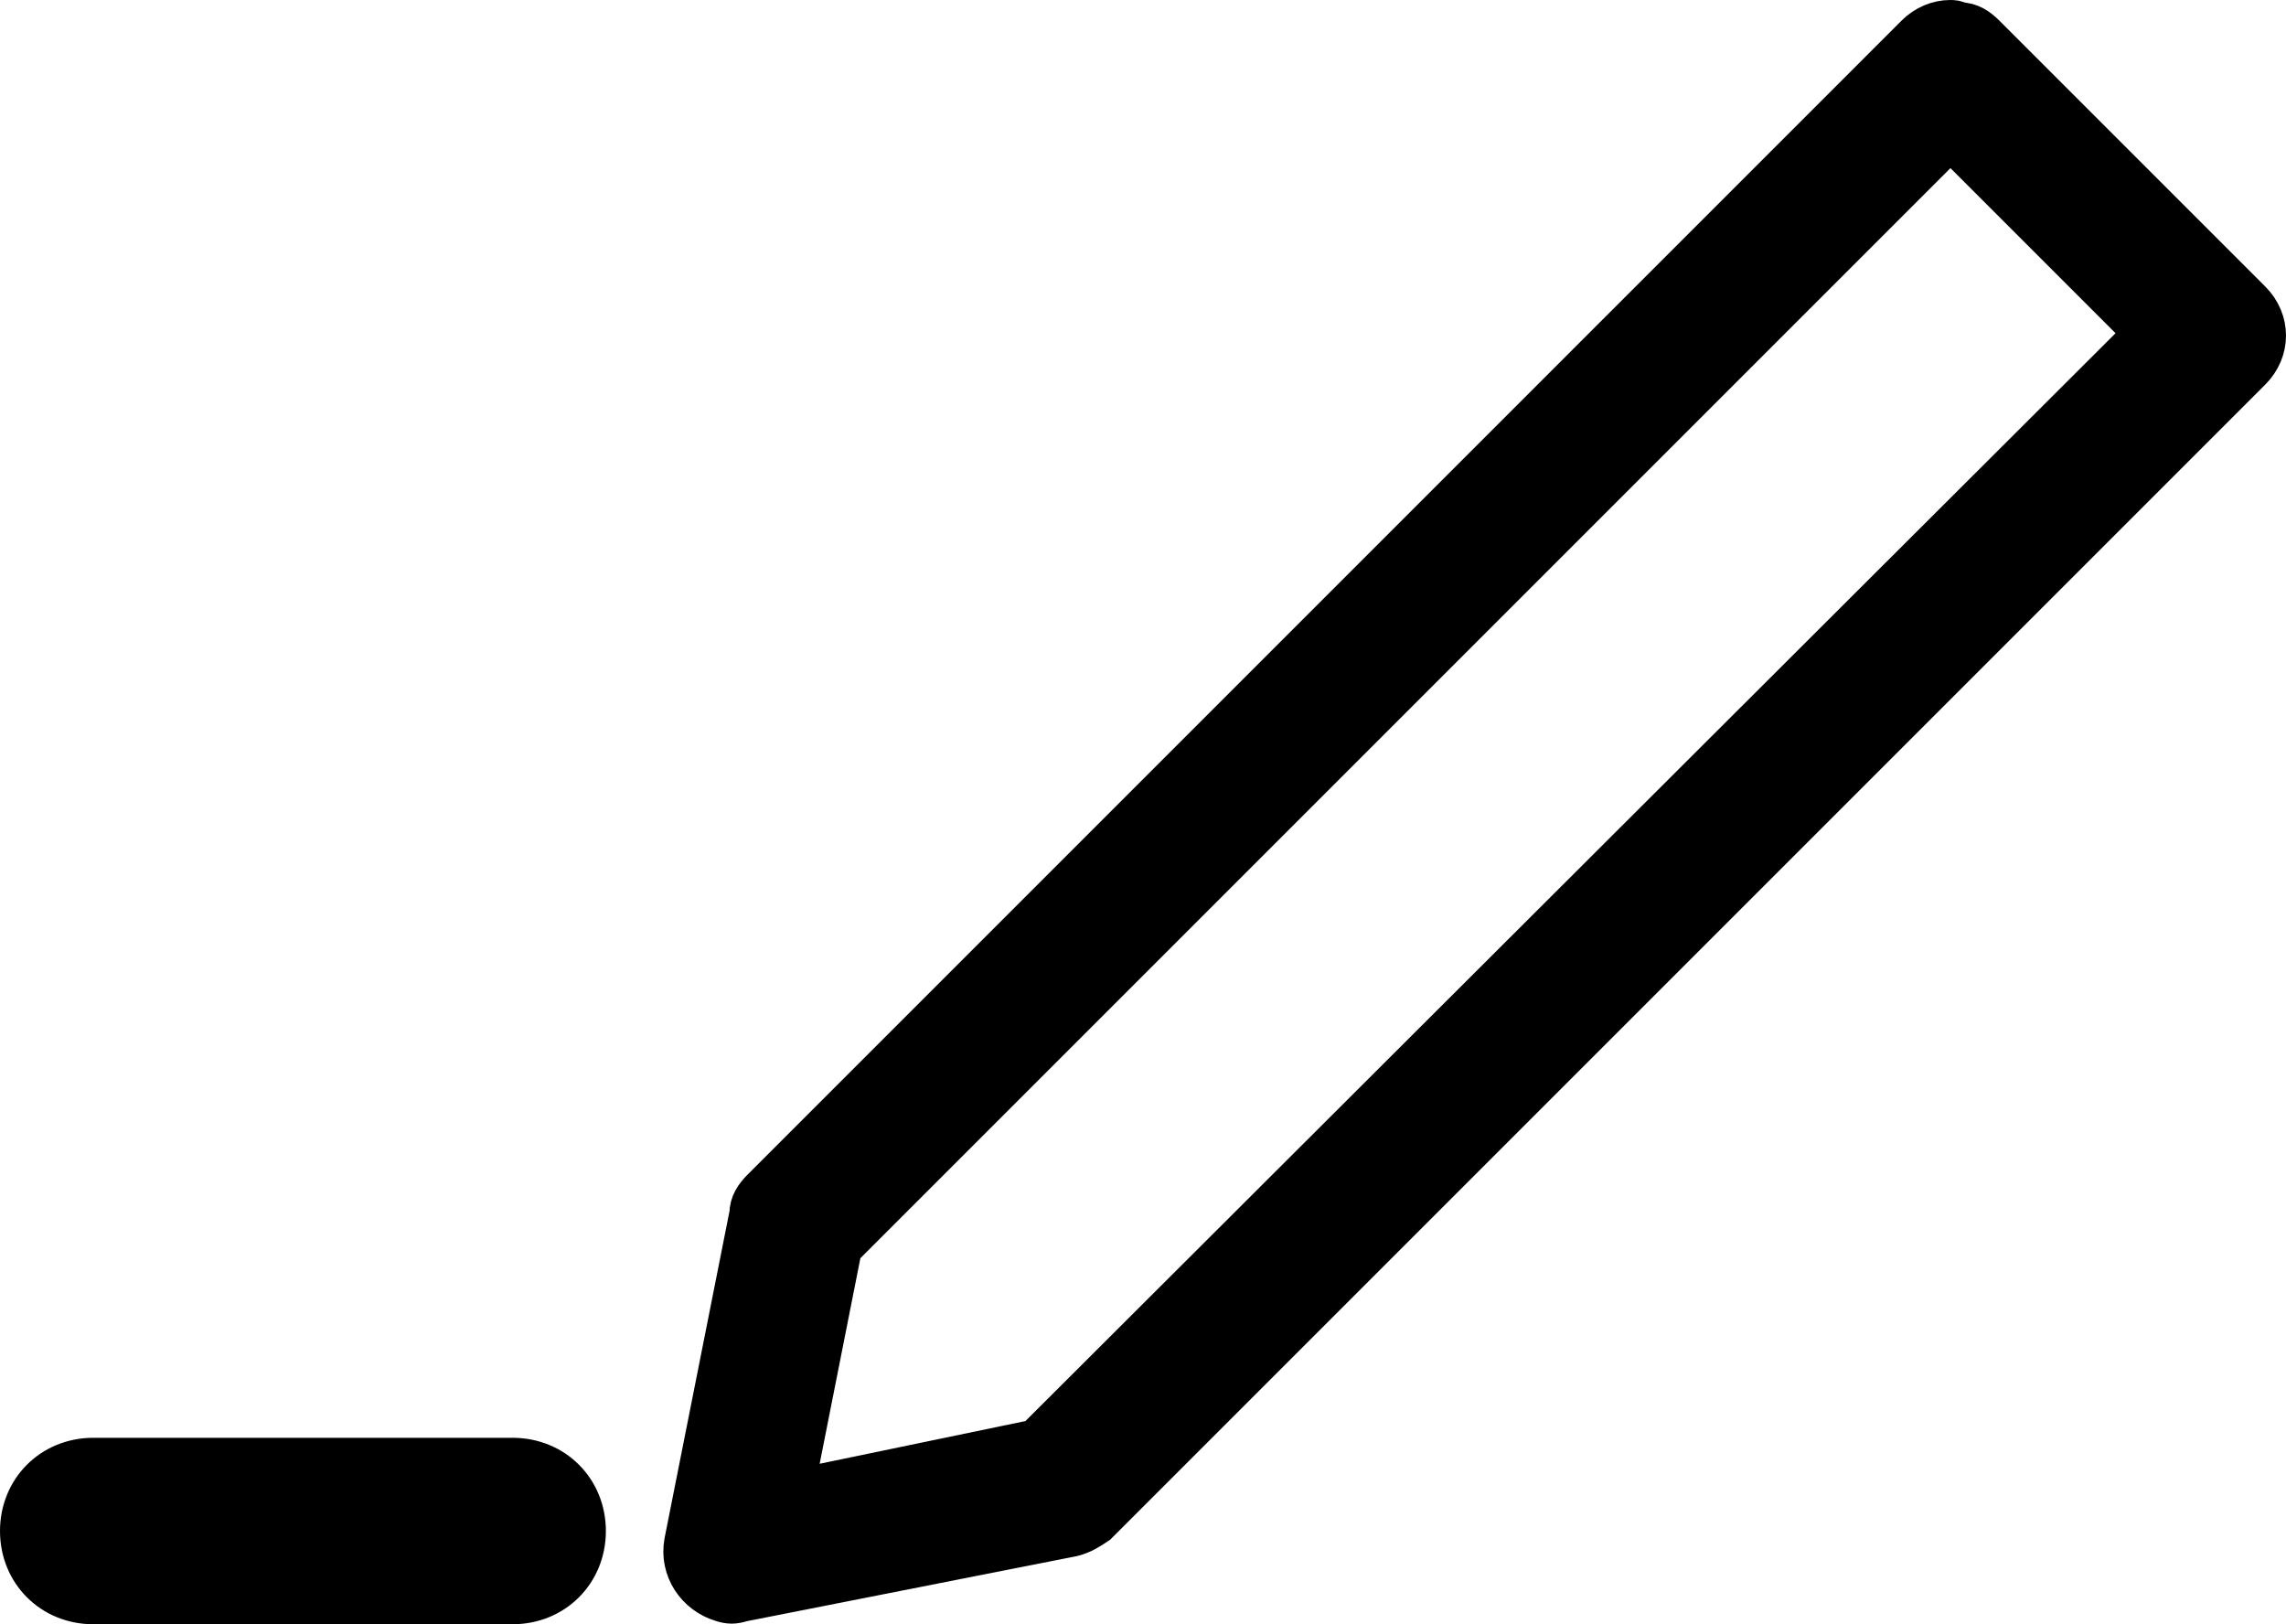 <?xml version="1.0" encoding="utf-8"?>
<!-- Generator: Adobe Illustrator 23.0.6, SVG Export Plug-In . SVG Version: 6.00 Build 0)  -->
<svg version="1.1" id="Layer_1" xmlns="http://www.w3.org/2000/svg" xmlns:xlink="http://www.w3.org/1999/xlink" x="0px" y="0px"
	 viewBox="0 0 98.1 69.7" style="enable-background:new 0 0 98.1 69.7;" xml:space="preserve">
<style type="text/css">
	.st0{stroke:#000000;stroke-width:2;stroke-miterlimit:10;}
</style>
<path class="st0" d="M83.7,1c-0.5,0-1,0.2-1.4,0.6L32.8,51.1c-0.3,0.3-0.5,0.6-0.5,1l-2.8,14.1c-0.2,1.1,0.5,2.1,1.5,2.4
	c0.3,0.1,0.5,0.1,0.8,0L46,65.8c0.4-0.1,0.7-0.3,1-0.5l49.5-49.5c0.8-0.8,0.8-2,0-2.8L85.1,1.6c-0.3-0.3-0.6-0.5-1-0.5
	C83.9,1,83.8,1,83.7,1z M83.7,5.8l8.5,8.5L44.5,61.9l-10.6,2.2L36,53.5L83.7,5.8z M4,62.7c-1.7,0-3,1.3-3,3s1.3,3,3,3h18
	c1.7,0,3-1.3,3-3s-1.3-3-3-3L4,62.7z"/>
</svg>
